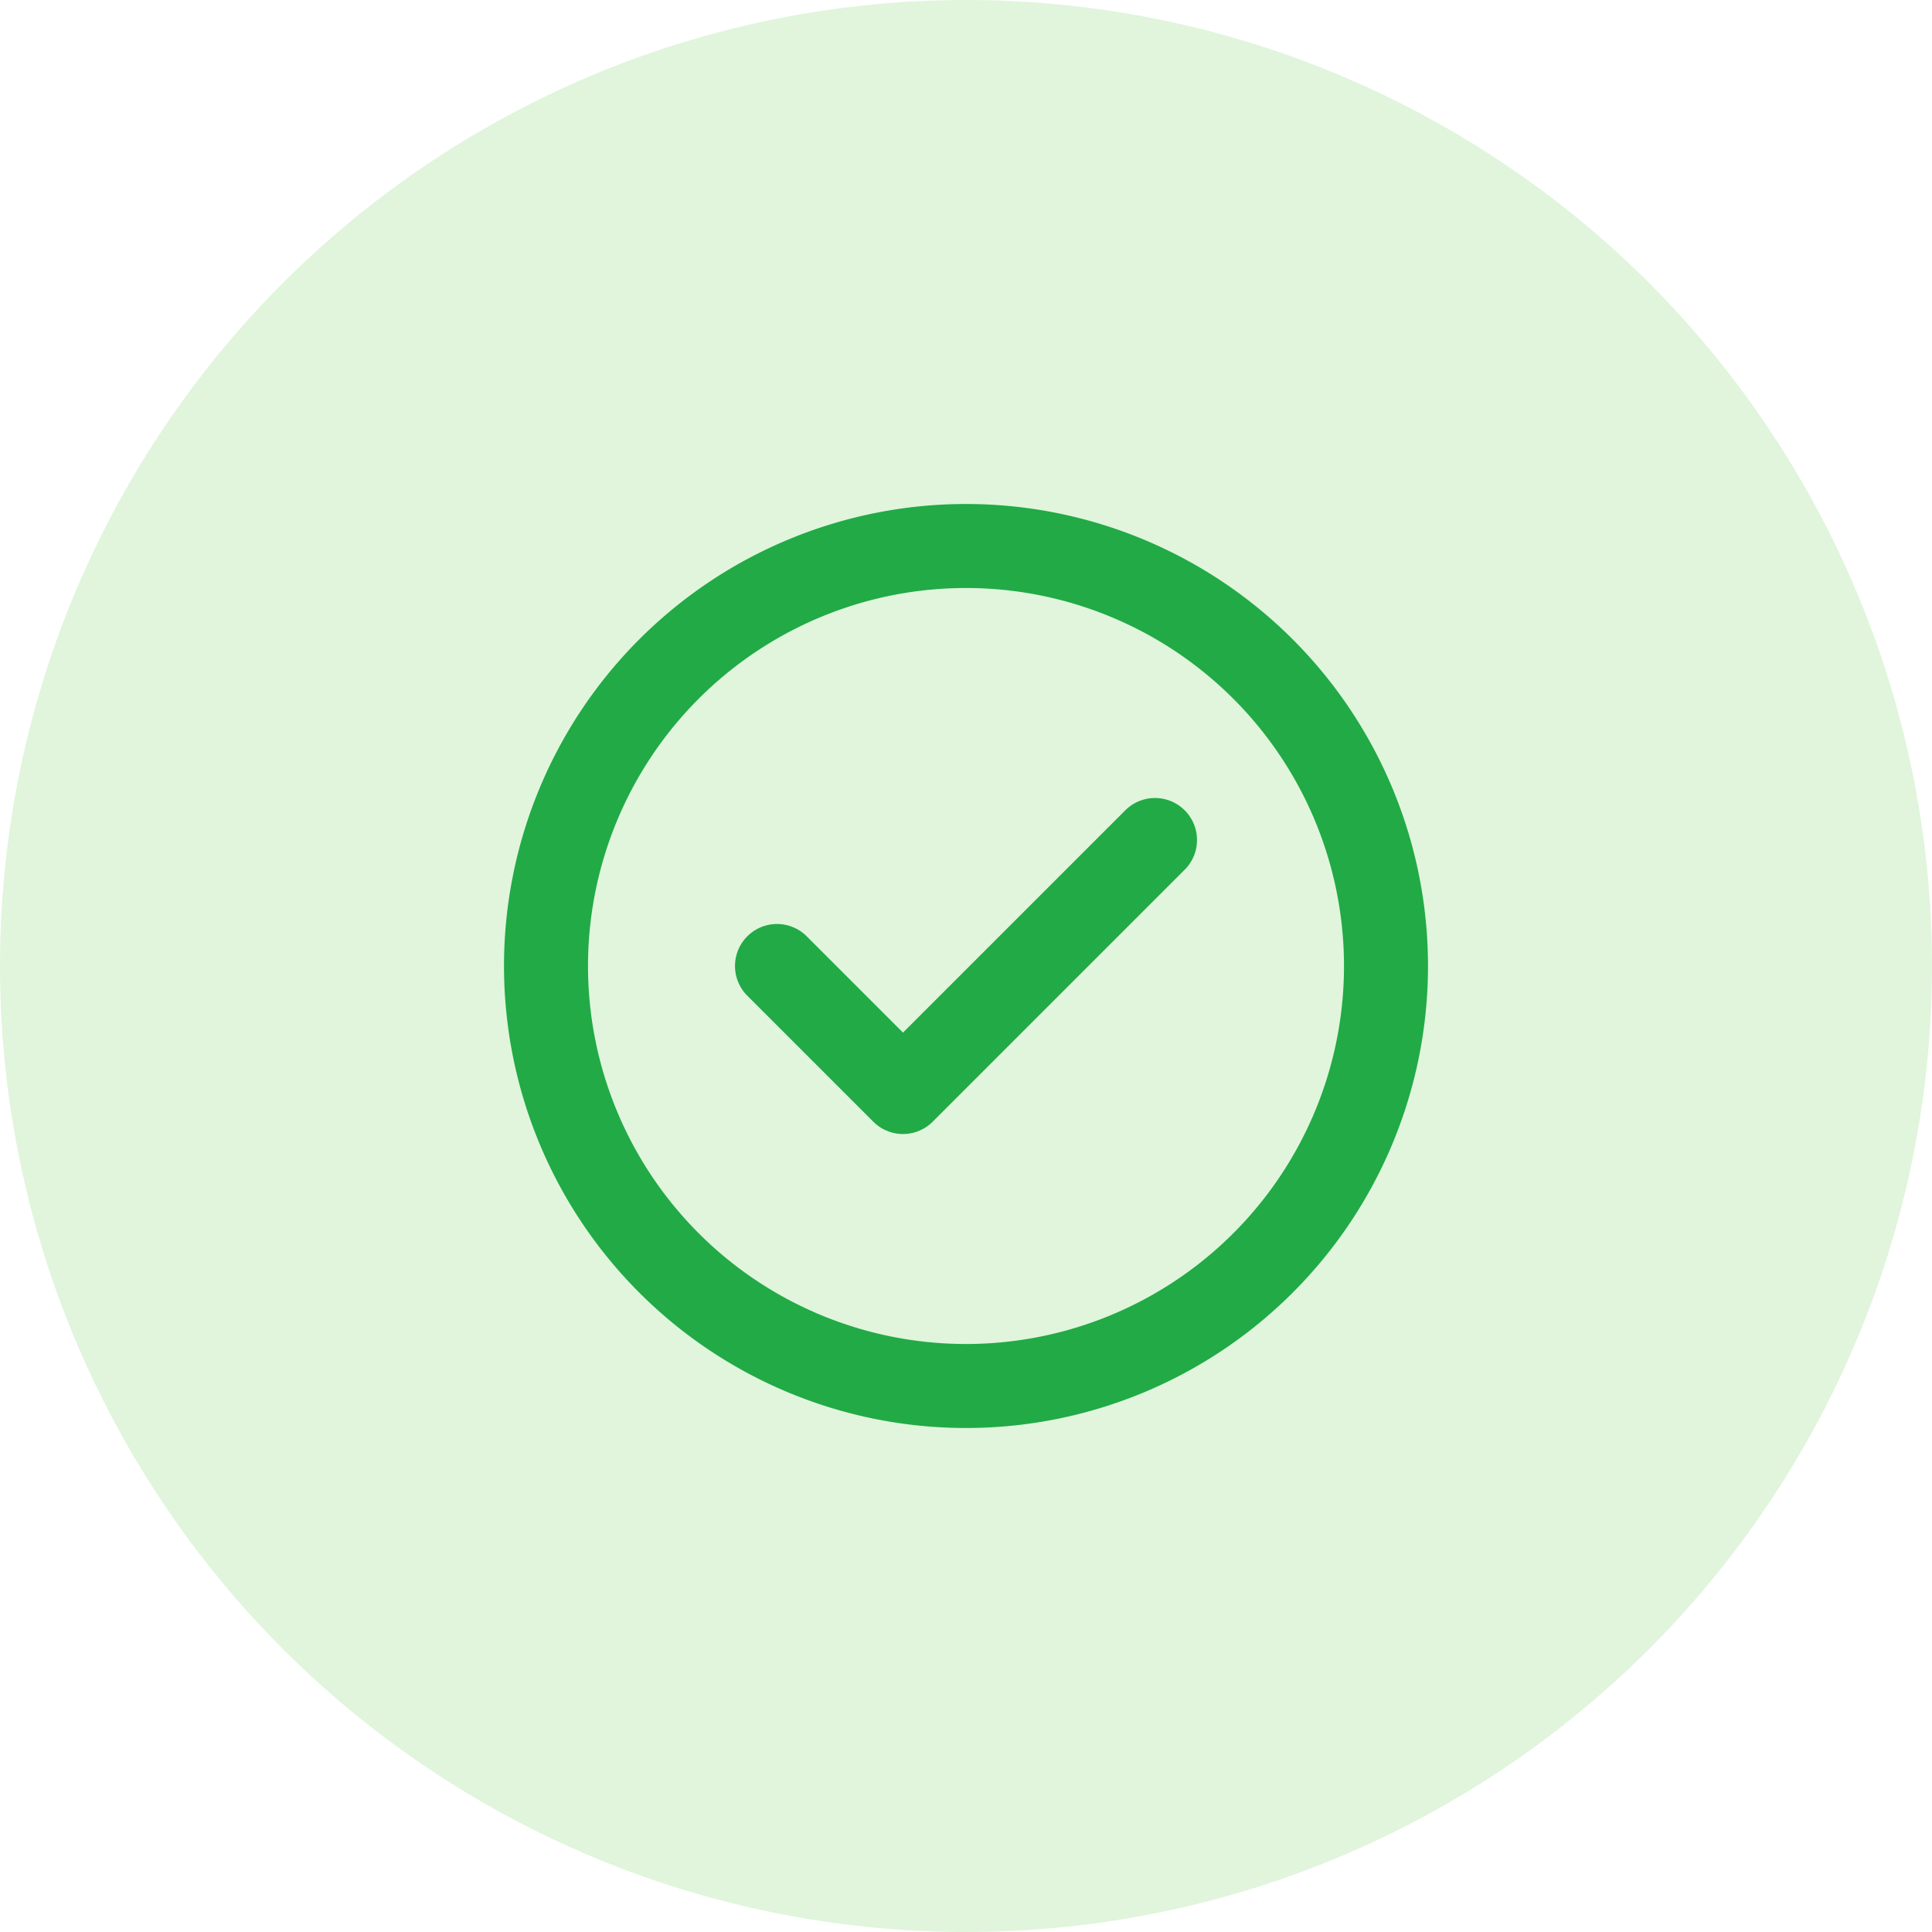 <svg xmlns="http://www.w3.org/2000/svg" width="46" height="46" viewBox="0 0 46 46">
  <g id="Grupo_13274" data-name="Grupo 13274" transform="translate(-660 -338)">
    <circle id="Elipse_151" data-name="Elipse 151" cx="23" cy="23" r="23" transform="translate(660 338)" fill="rgba(57,188,34,0.16)"/>
    <path id="Trazado_8281" data-name="Trazado 8281" d="M7.5,12l3,3,6-6M22,12A10,10,0,1,1,12,2,10,10,0,0,1,22,12Z" transform="translate(671 349)" fill="none" stroke="#21aa46" stroke-linecap="round" stroke-linejoin="round" stroke-width="2"/>
  </g>
</svg>
